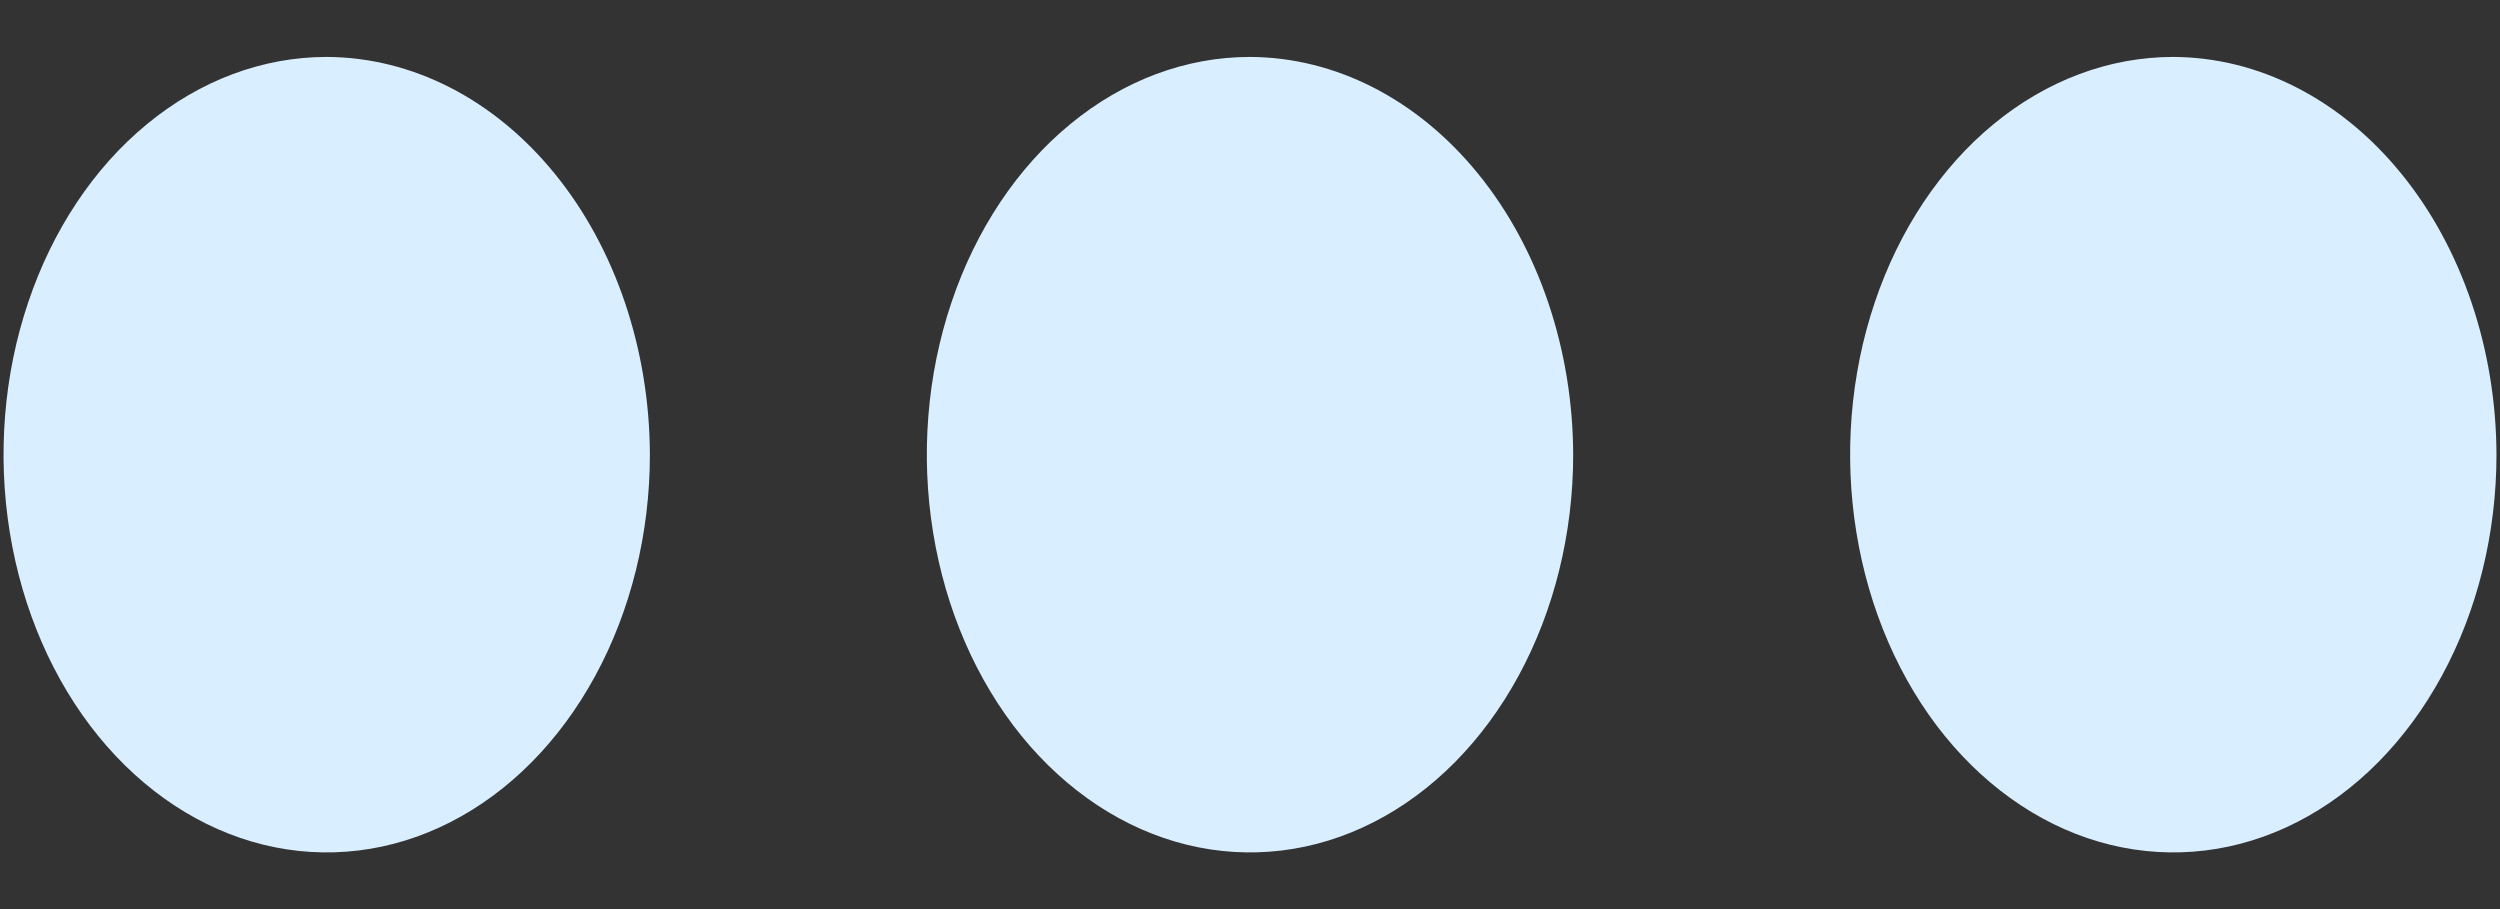 <svg width="22" height="8" viewBox="0 0 22 8" fill="none" xmlns="http://www.w3.org/2000/svg">
<rect x="0" y="0" width="22" height="8" fill="#333333" stroke="none"/>
<path d="M13.844 4.001C13.844 4.693 13.677 5.37 13.364 5.946C13.052 6.521 12.608 6.97 12.088 7.235C11.569 7.5 10.997 7.569 10.445 7.434C9.894 7.299 9.387 6.965 8.989 6.476C8.591 5.986 8.321 5.363 8.211 4.684C8.101 4.005 8.157 3.301 8.373 2.661C8.588 2.022 8.952 1.475 9.42 1.091C9.888 0.706 10.438 0.501 11 0.501C11.753 0.504 12.475 0.874 13.008 1.53C13.541 2.185 13.841 3.074 13.844 4.001V4.001ZM2.875 0.501C2.313 0.501 1.763 0.706 1.295 1.091C0.827 1.475 0.463 2.022 0.248 2.661C0.032 3.301 -0.024 4.005 0.086 4.684C0.196 5.363 0.466 5.986 0.864 6.476C1.262 6.965 1.769 7.299 2.32 7.434C2.872 7.569 3.444 7.5 3.963 7.235C4.483 6.97 4.927 6.521 5.239 5.946C5.552 5.37 5.719 4.693 5.719 4.001C5.716 3.074 5.416 2.185 4.883 1.53C4.35 0.874 3.628 0.504 2.875 0.501V0.501ZM19.125 0.501C18.563 0.501 18.013 0.706 17.545 1.091C17.078 1.475 16.713 2.022 16.498 2.661C16.282 3.301 16.226 4.005 16.336 4.684C16.446 5.363 16.716 5.986 17.114 6.476C17.512 6.965 18.019 7.299 18.57 7.434C19.122 7.569 19.694 7.5 20.213 7.235C20.733 6.97 21.177 6.521 21.489 5.946C21.802 5.37 21.969 4.693 21.969 4.001C21.966 3.074 21.666 2.185 21.133 1.53C20.6 0.874 19.878 0.504 19.125 0.501Z" fill="#D9EEFF"/>
</svg>
